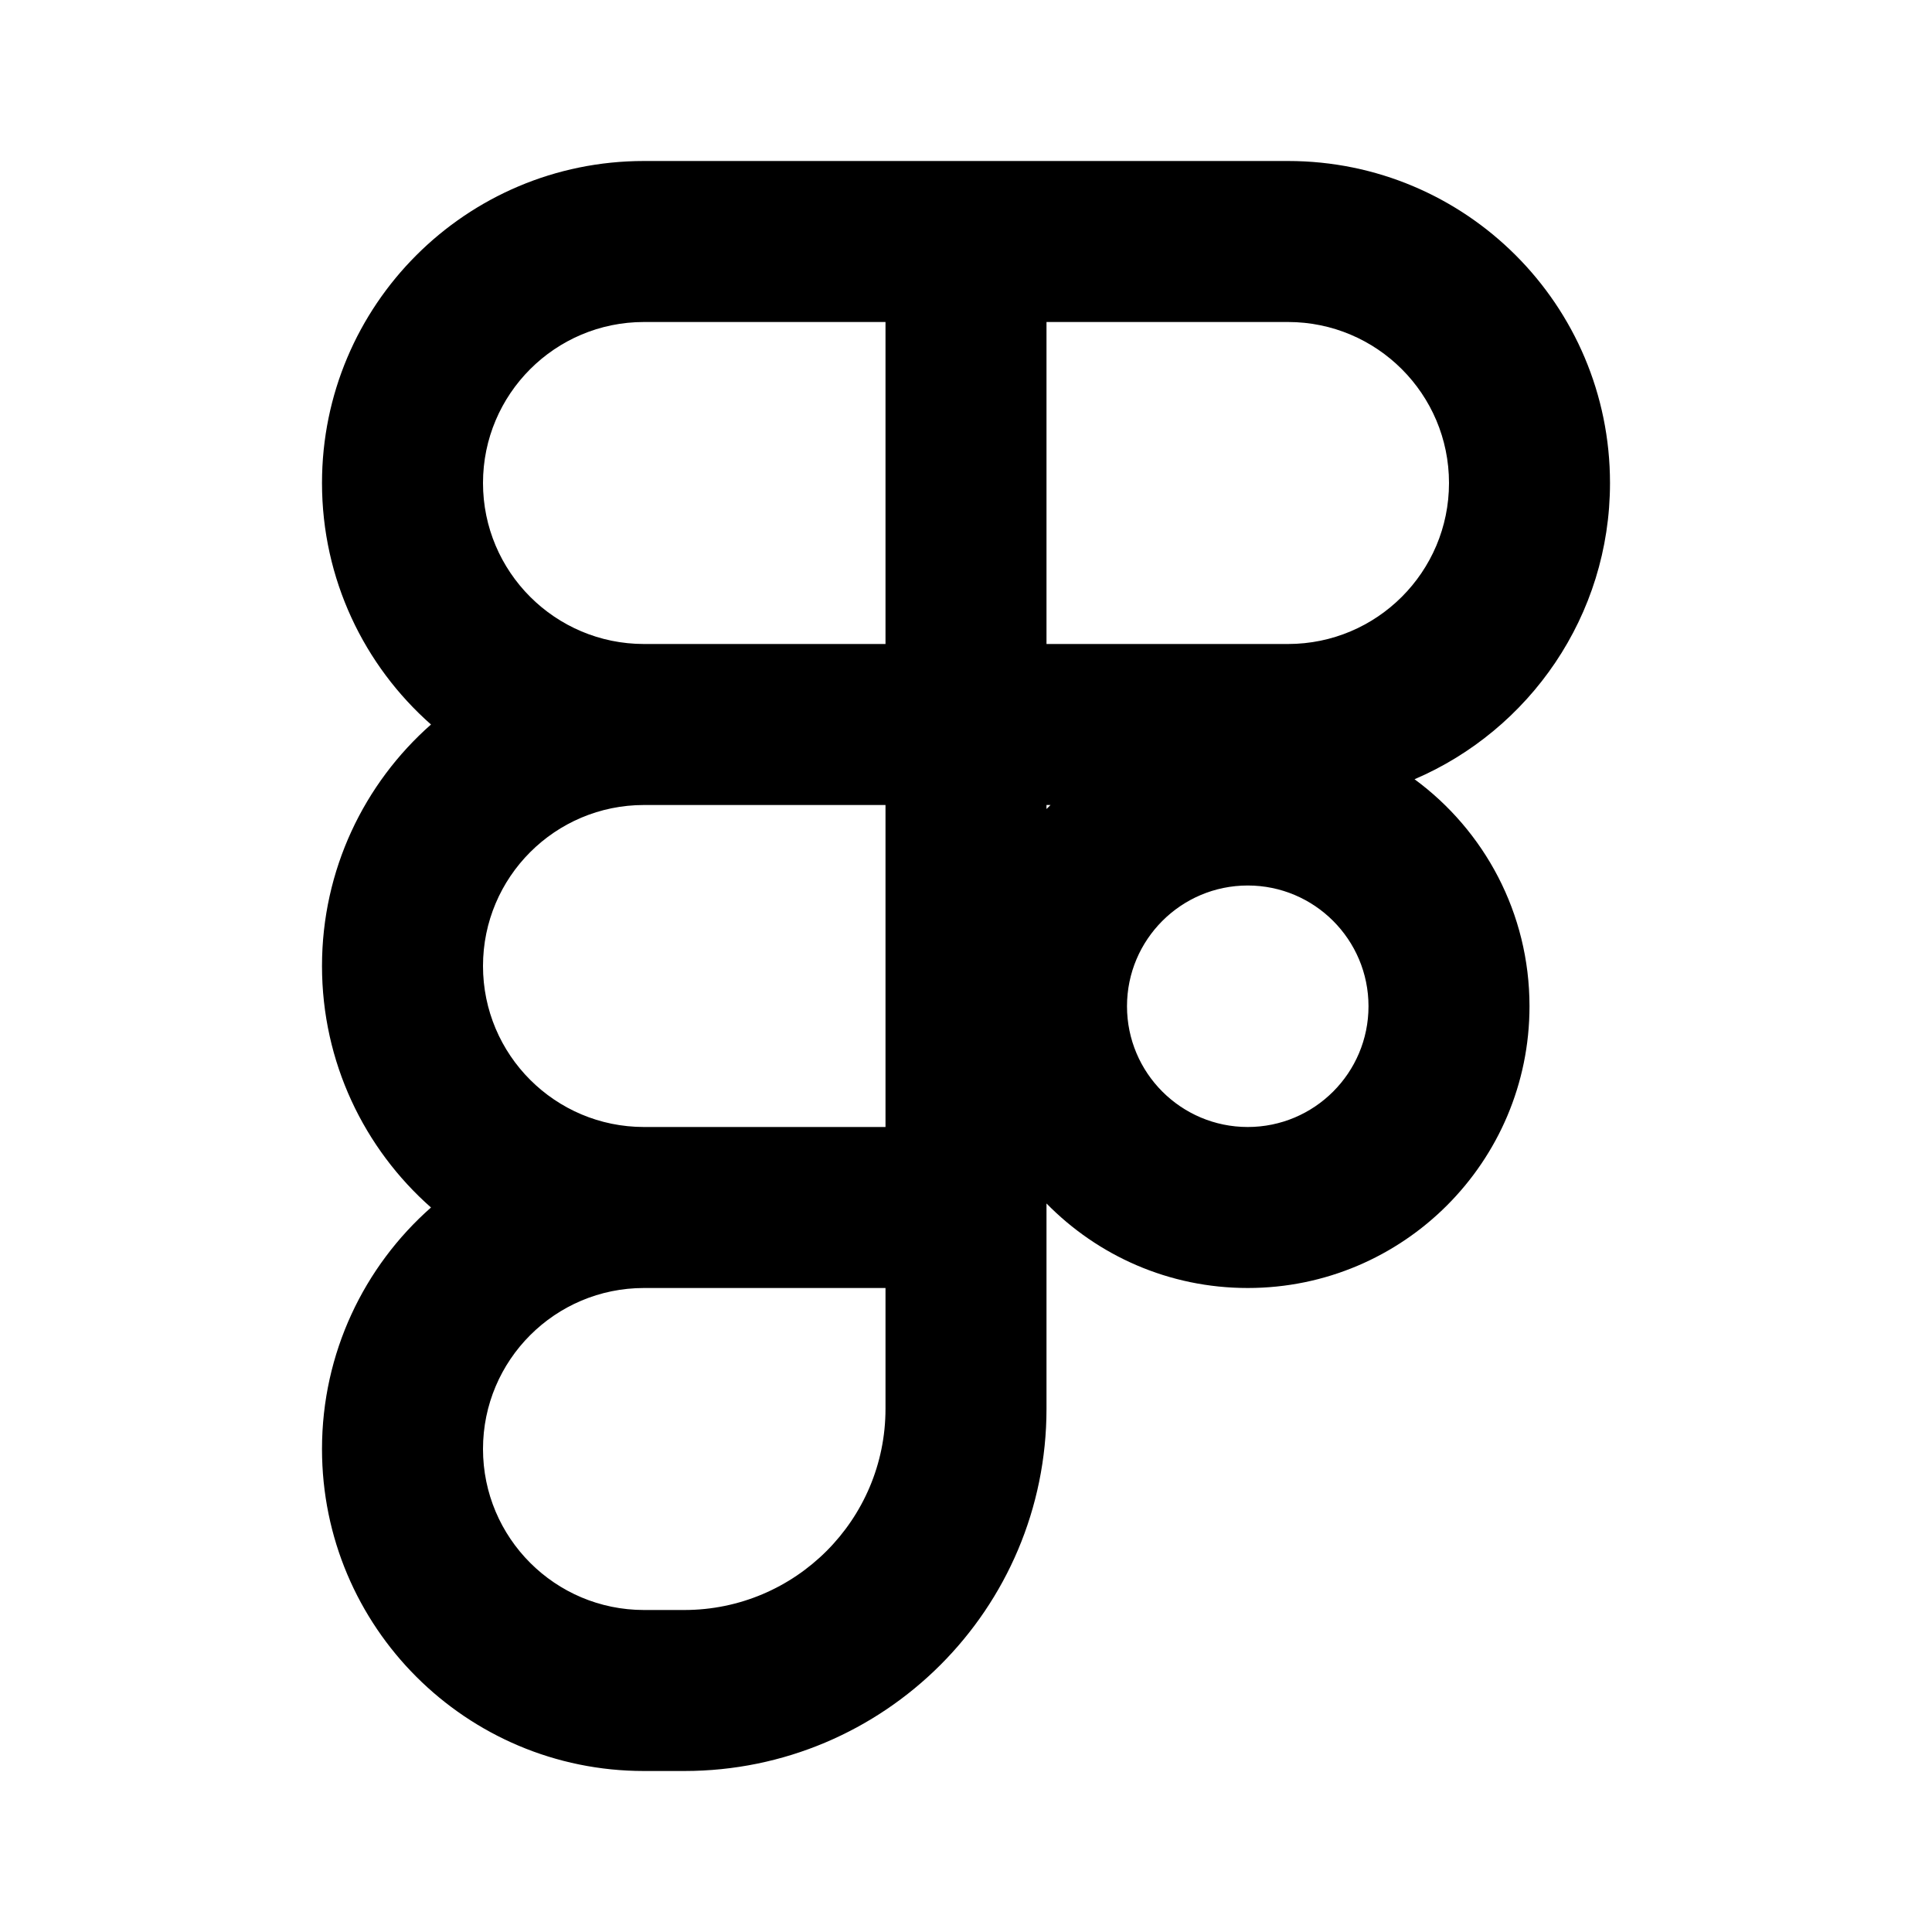 <svg width="12" height="12" viewBox="0 0 12 12" >
<path fill-rule="evenodd" clip-rule="evenodd" d="M4 1C2.895 1 2 1.895 2 3C2 3.597 2.262 4.134 2.677 4.5C2.262 4.866 2 5.403 2 6C2 6.597 2.262 7.134 2.677 7.5C2.262 7.866 2 8.403 2 9C2 10.105 2.895 11 4 11H4.25C5.493 11 6.5 9.993 6.5 8.75V7.475C6.818 7.799 7.26 8 7.75 8C8.716 8 9.5 7.216 9.5 6.25C9.5 5.671 9.219 5.158 8.786 4.84C9.5 4.534 10 3.825 10 3C10 1.895 9.105 1 8 1H4ZM5.5 2H4C3.448 2 3 2.448 3 3C3 3.552 3.448 4 4 4H5.5V2ZM5.5 7V5H4C3.448 5 3 5.448 3 6C3 6.552 3.448 7 4 7H5.5ZM4 8C3.448 8 3 8.448 3 9C3 9.552 3.448 10 4 10H4.25C4.94 10 5.5 9.44 5.5 8.75V8H4ZM6.525 5C6.517 5.008 6.508 5.017 6.5 5.025V5H6.525ZM6.5 4L8 4C8.552 4 9 3.552 9 3C9 2.448 8.552 2 8 2L6.5 2V4ZM8.5 6.25C8.5 6.664 8.164 7 7.75 7C7.336 7 7 6.664 7 6.25C7 5.836 7.336 5.5 7.75 5.5C8.164 5.5 8.5 5.836 8.5 6.25Z" />
</svg>
